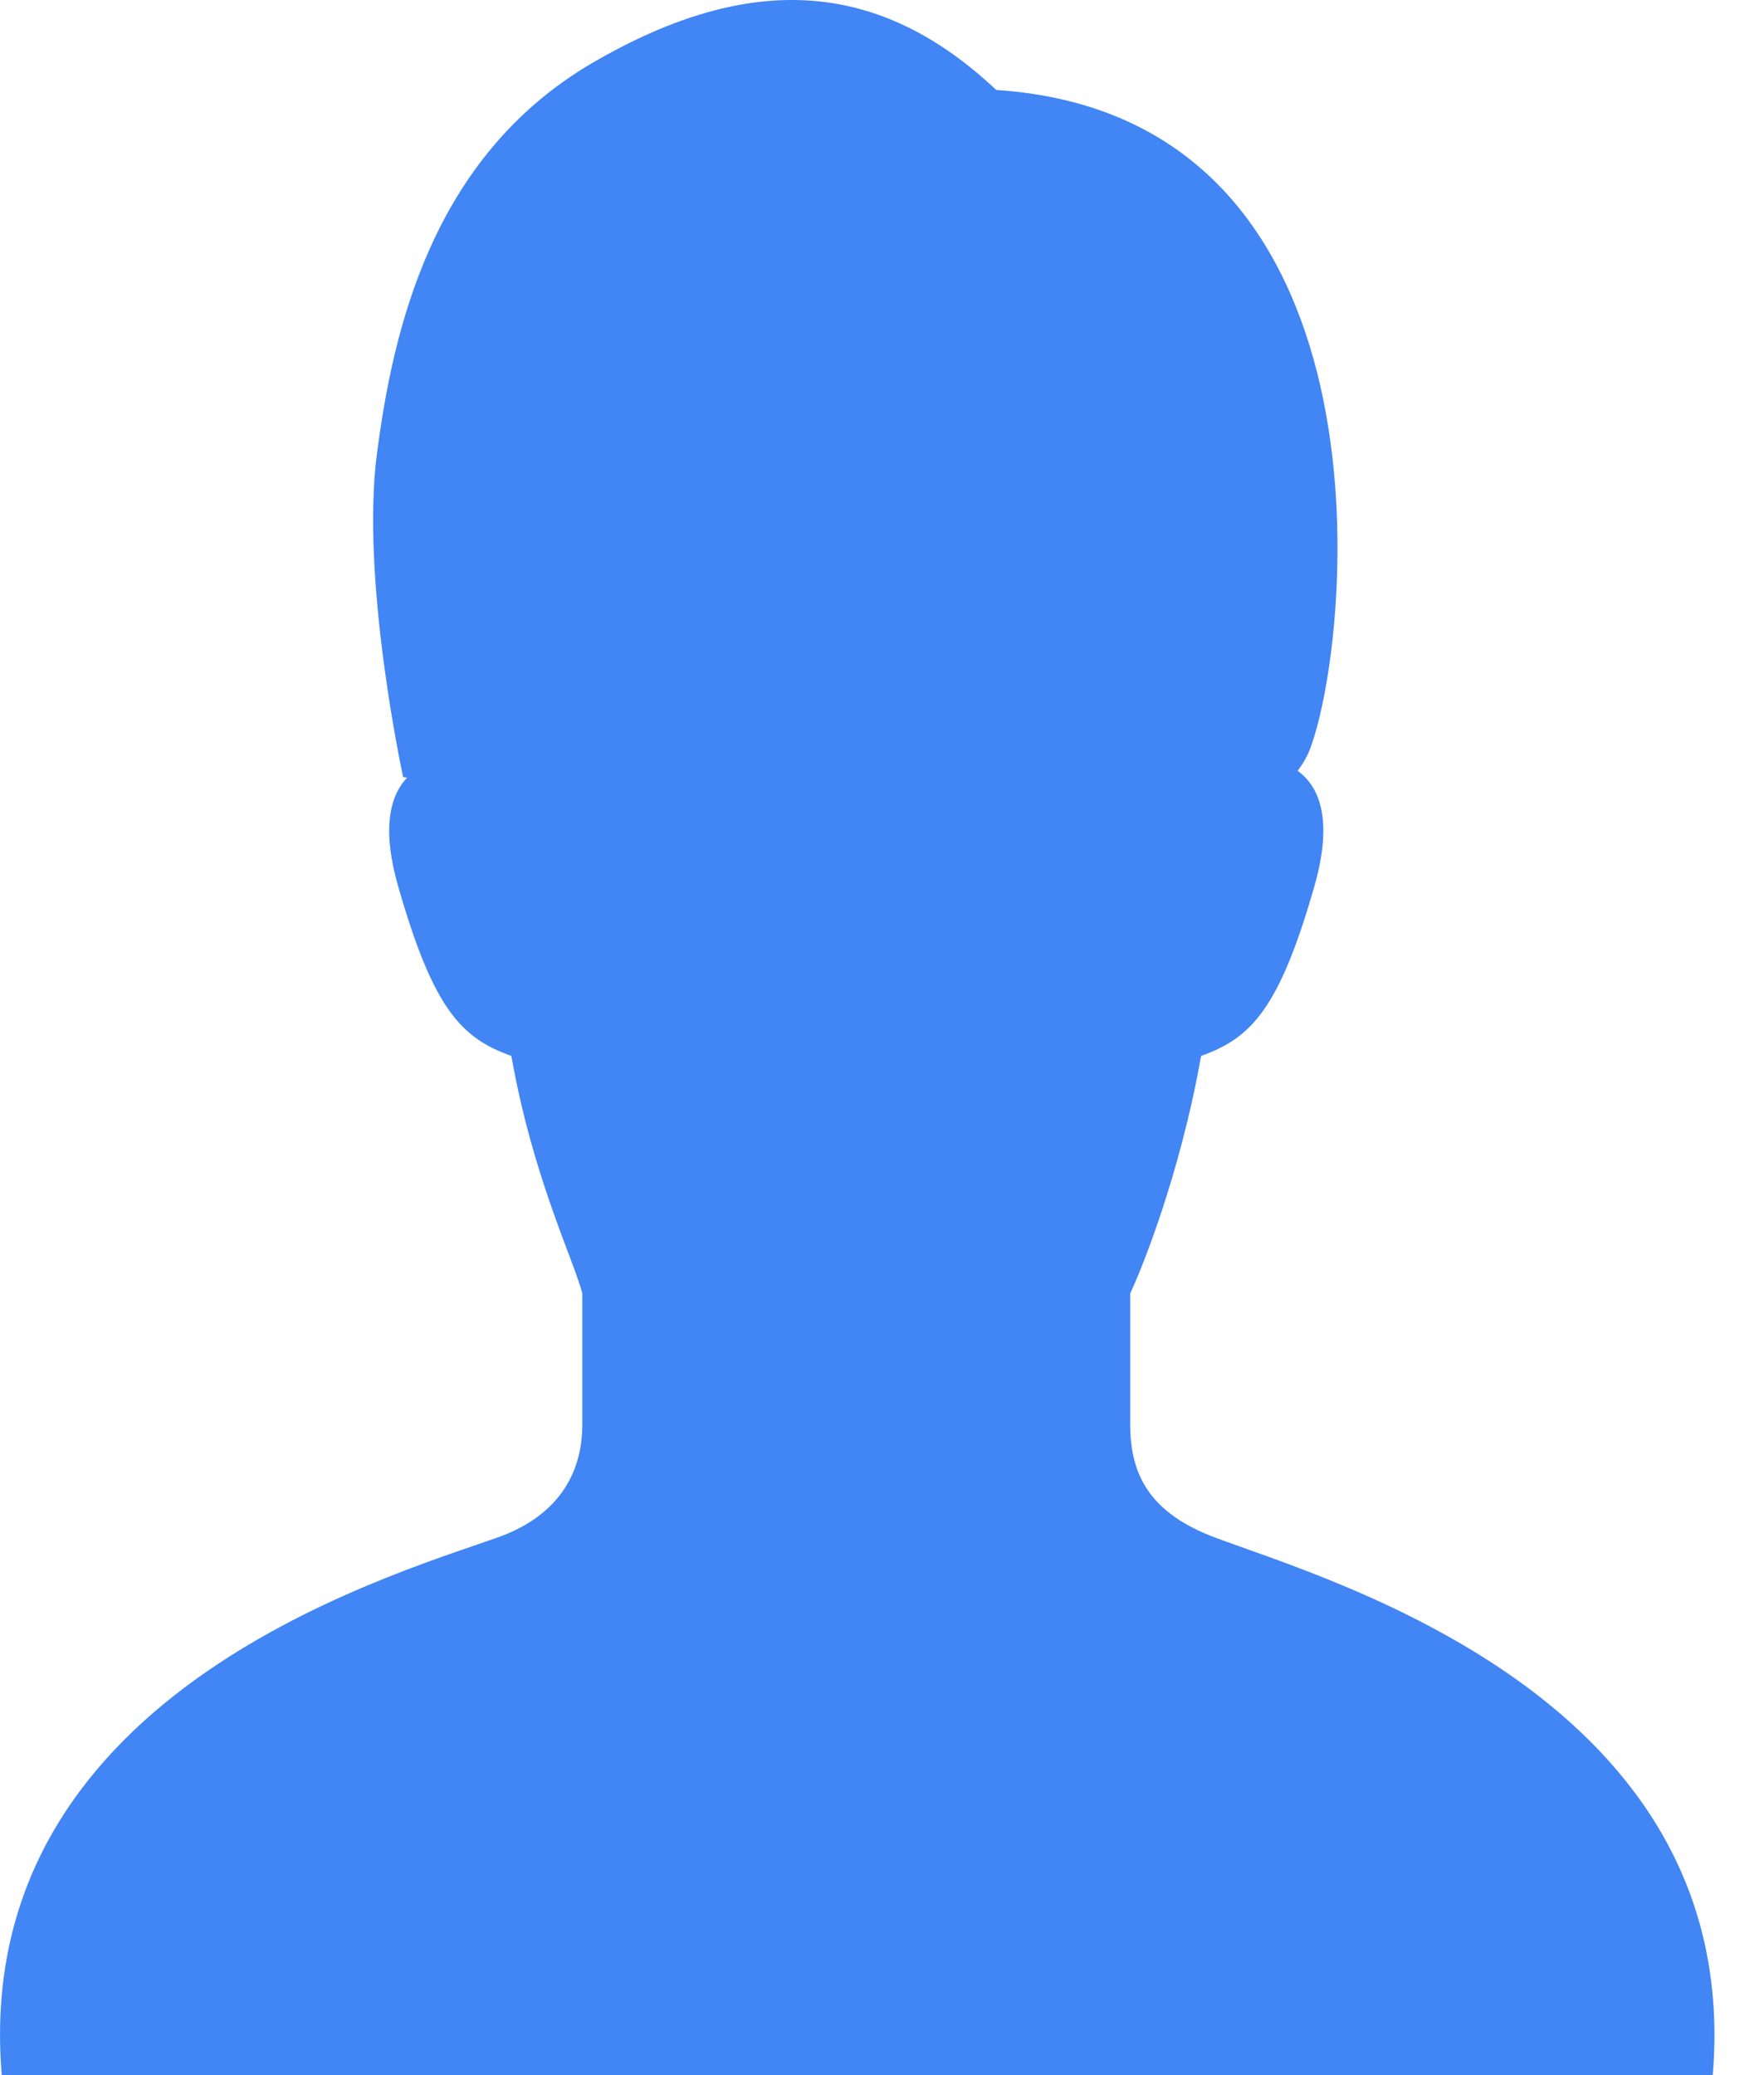 <svg width="17" height="20" viewBox="0 0 17 20" fill="none" xmlns="http://www.w3.org/2000/svg">
<path d="M11.713 14.82C11.074 14.581 10.892 14.209 10.892 13.728C10.892 13.409 10.892 13.011 10.892 12.465C10.987 12.269 11.37 11.338 11.575 10.177C12.053 10.006 12.327 9.733 12.668 8.538C12.857 7.874 12.7 7.57 12.506 7.429C12.555 7.363 12.597 7.293 12.626 7.216C13.035 6.124 13.493 1.126 9.601 0.867C8.498 -0.171 7.265 -0.301 5.708 0.607C4.152 1.516 3.786 3.202 3.633 4.37C3.472 5.59 3.885 7.489 3.885 7.489L3.923 7.495C3.769 7.658 3.672 7.962 3.836 8.538C4.177 9.733 4.45 10.006 4.928 10.177C5.133 11.338 5.524 12.132 5.612 12.465C5.612 13.011 5.612 13.409 5.612 13.728C5.612 14.209 5.372 14.615 4.791 14.82C3.673 15.214 -0.287 16.37 0.017 20H16.506C16.809 16.37 12.823 15.236 11.713 14.82Z" fill="#4285F4"/>
</svg>
